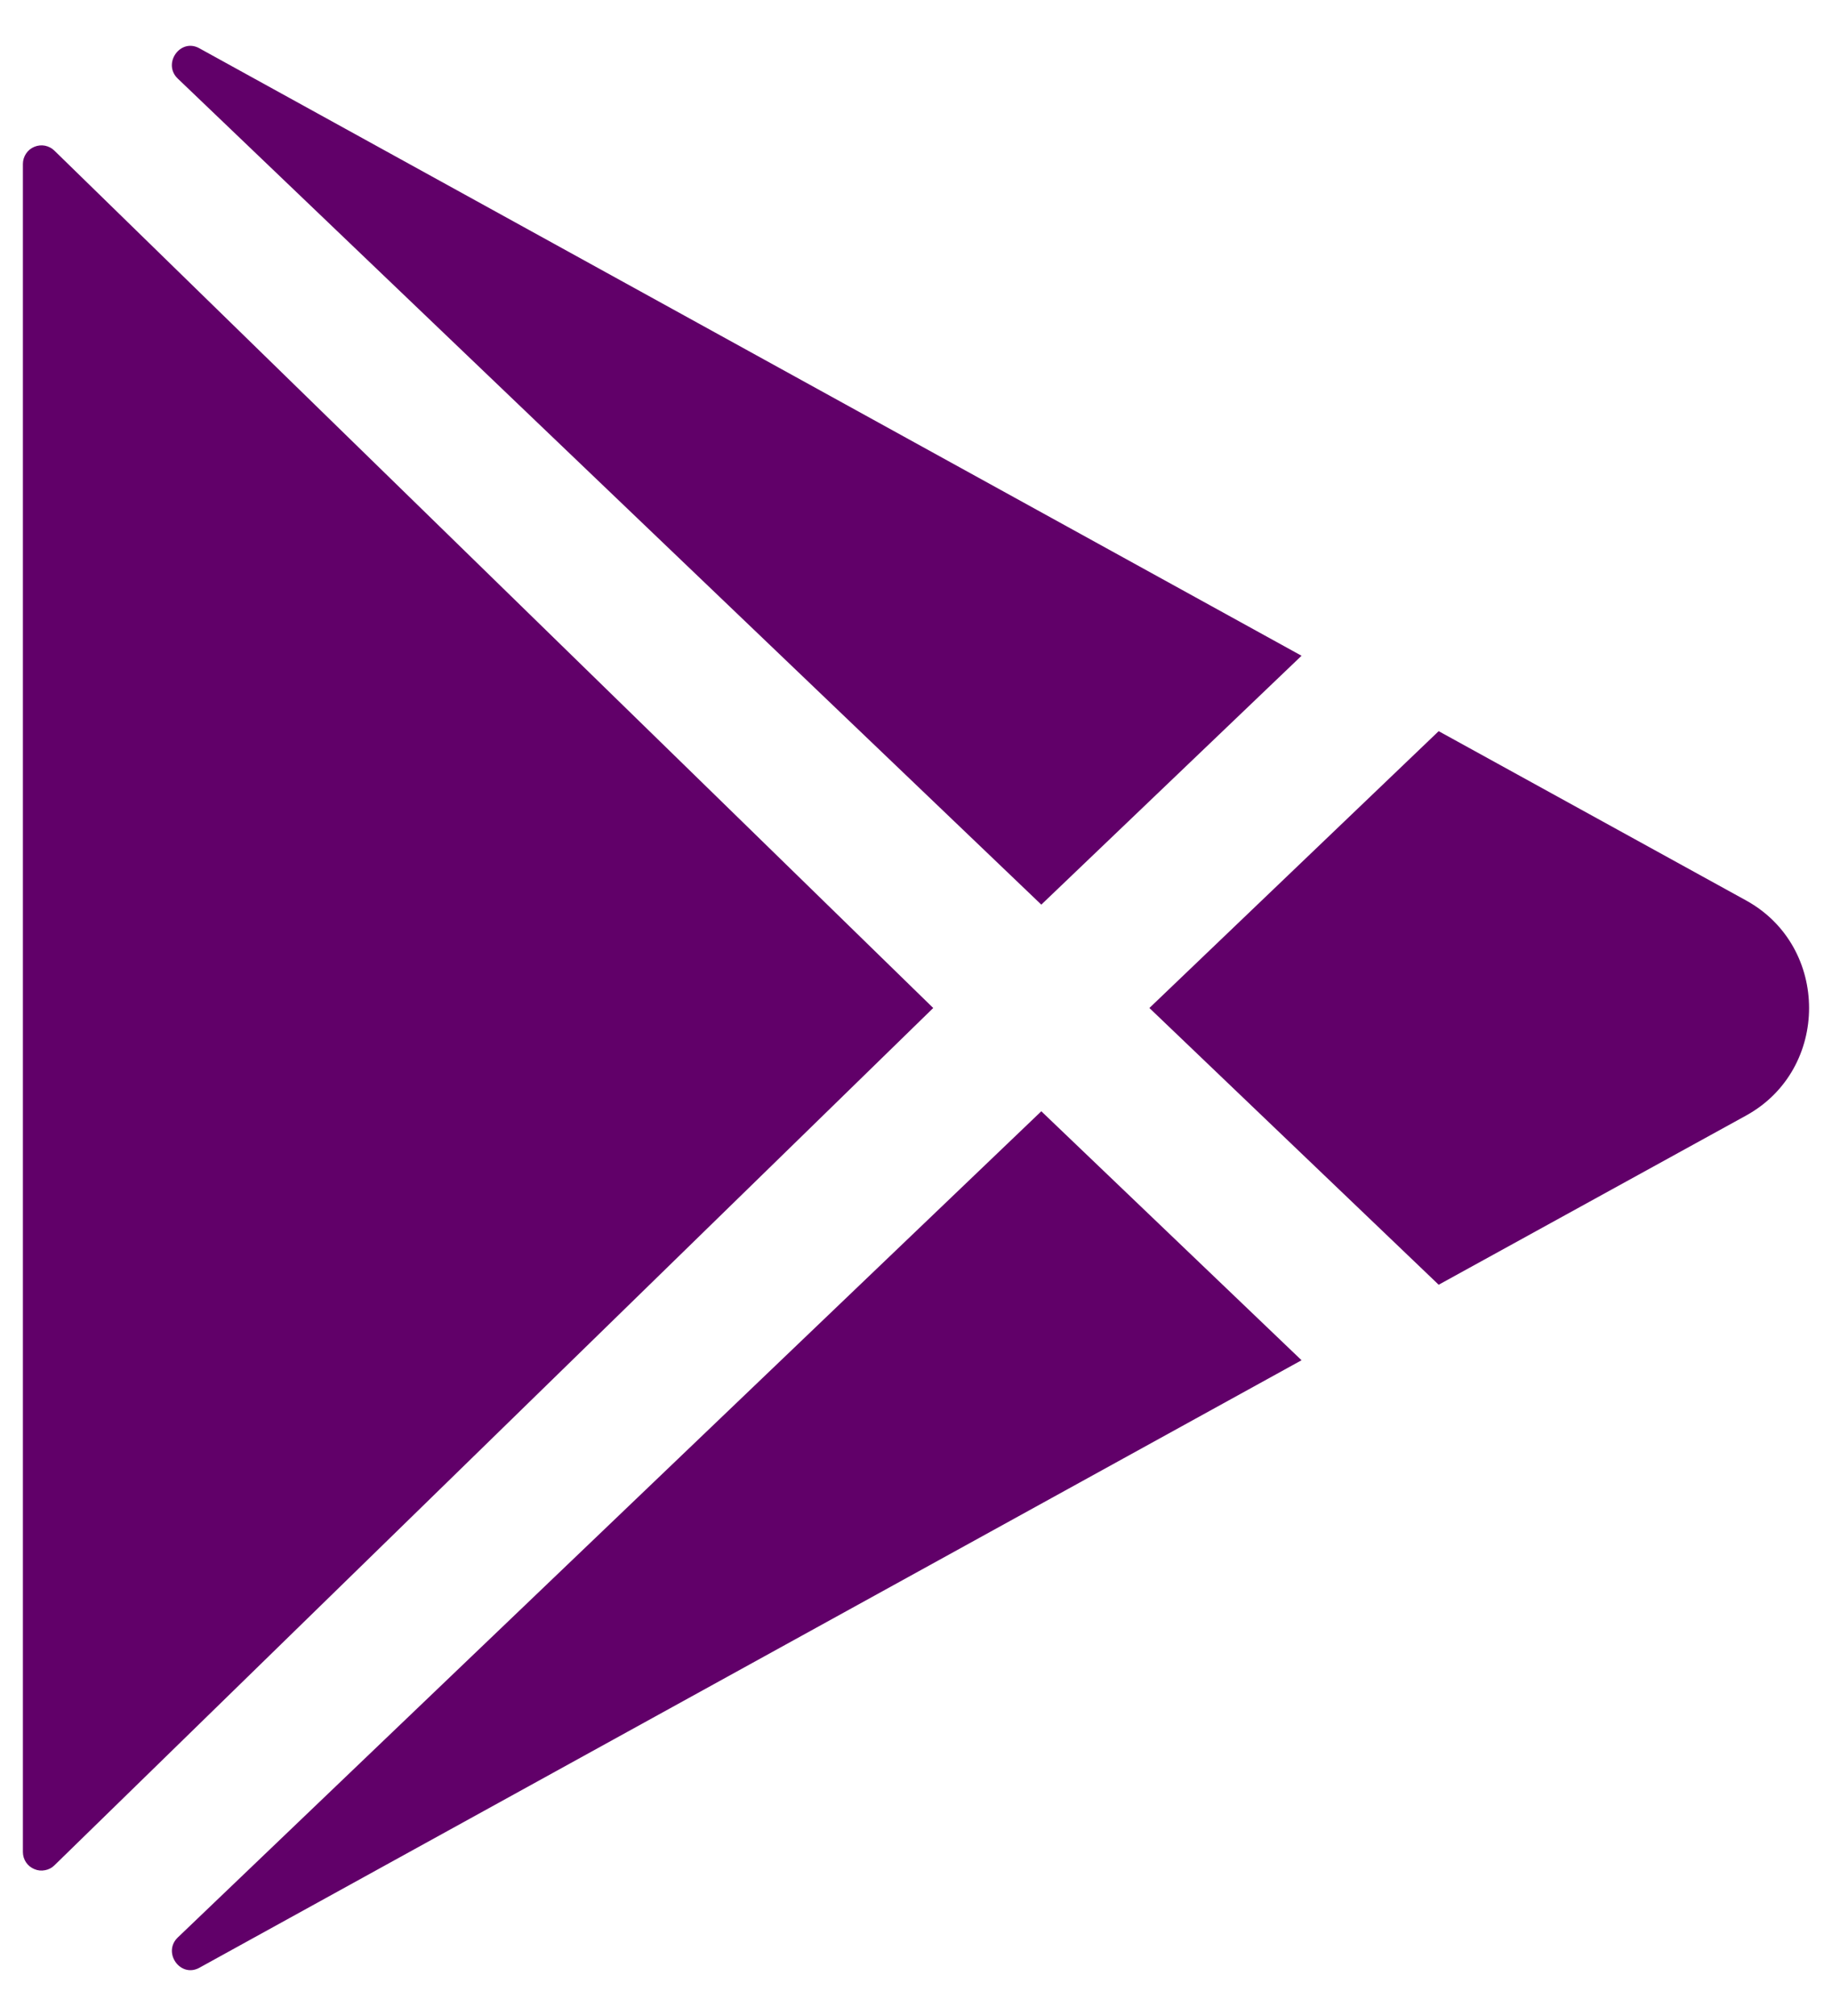 <svg width="20" height="22" viewBox="0 0 20 22" fill="none" xmlns="http://www.w3.org/2000/svg">
<path d="M0.25 1.789V20.211C0.25 20.251 0.262 20.29 0.284 20.323C0.306 20.356 0.338 20.382 0.375 20.397C0.412 20.413 0.452 20.417 0.492 20.409C0.531 20.402 0.567 20.383 0.595 20.355L10.188 11L0.595 1.645C0.567 1.617 0.531 1.598 0.492 1.59C0.452 1.582 0.412 1.587 0.375 1.602C0.338 1.617 0.306 1.643 0.284 1.677C0.262 1.71 0.25 1.749 0.25 1.789ZM14.209 7.156L2.182 0.53L2.175 0.526C1.968 0.413 1.771 0.694 1.94 0.857L11.368 9.872L14.209 7.156ZM1.941 21.143C1.771 21.306 1.968 21.587 2.176 21.474L2.183 21.47L14.209 14.844L11.368 12.127L1.941 21.143ZM19.065 9.828L15.706 7.979L12.548 11L15.706 14.02L19.065 12.172C19.978 11.667 19.978 10.333 19.065 9.828Z" fill="#610069"/>
</svg>
